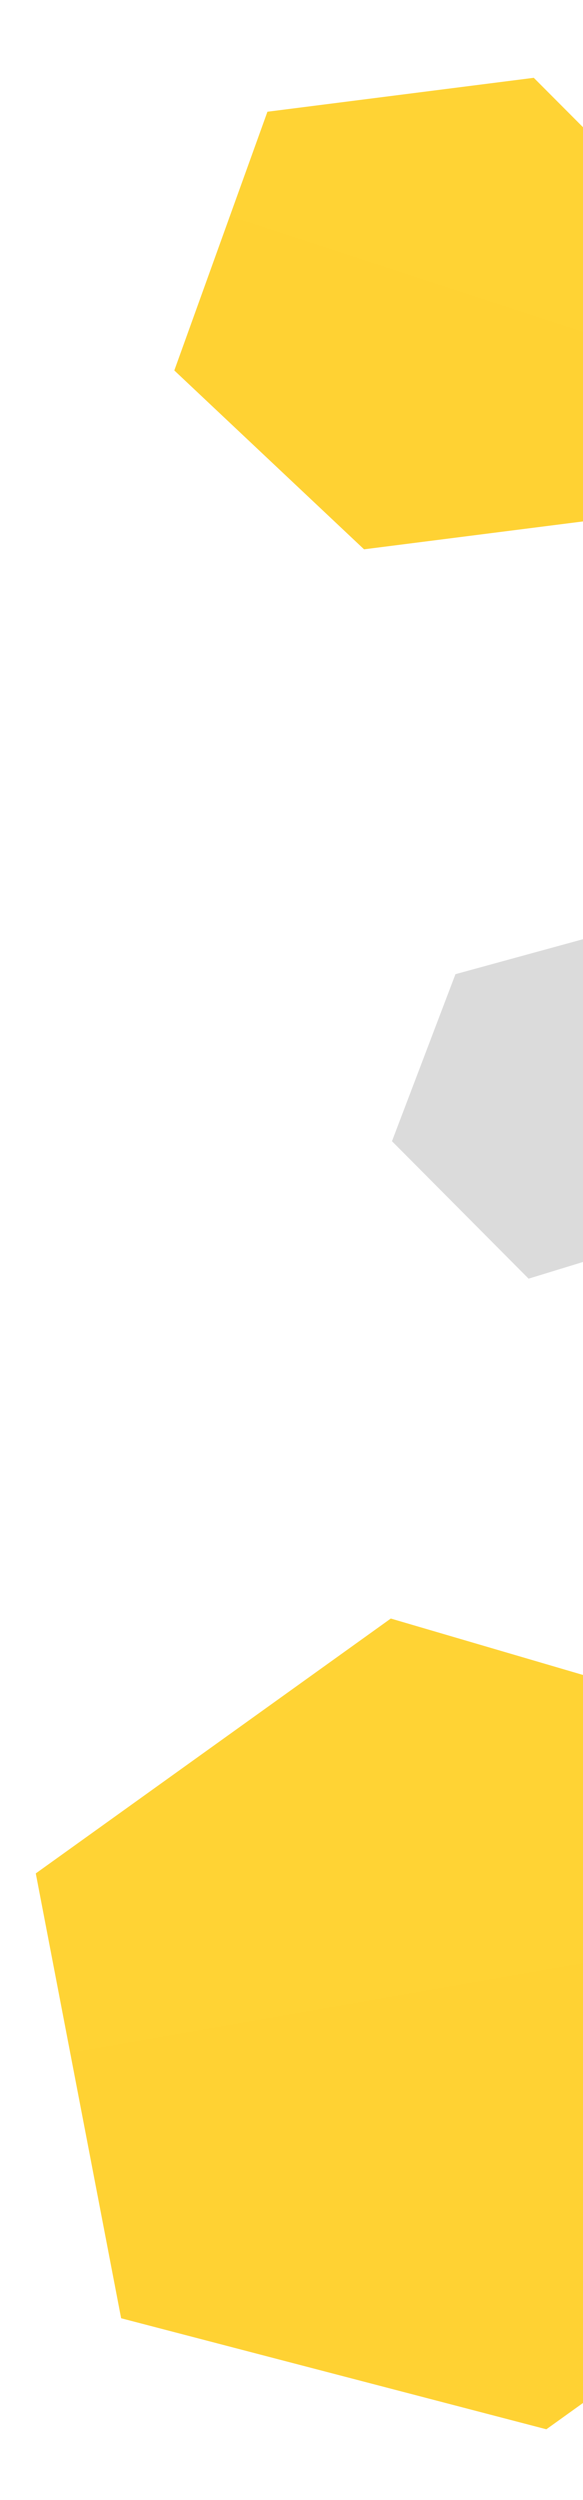 <svg width="162" height="694" viewBox="0 0 162 694" fill="none" xmlns="http://www.w3.org/2000/svg">
<path fill-rule="evenodd" clip-rule="evenodd" d="M148.323 21.599L74.313 31.017L74.312 31.017L74.312 31.017L74.312 31.017L74.312 31.017L48.435 102.835L48.435 102.835L48.435 102.835L48.434 102.836L48.437 102.837L101.159 152.494L172.321 143.438L172.324 143.439L198.202 71.62L198.2 71.619L148.323 21.599Z" fill="url(#paint0_linear_844_453)"/>
<path fill-rule="evenodd" clip-rule="evenodd" d="M126.559 270.434L108.92 316.802L108.92 316.803L108.92 316.803L108.92 316.803L108.92 316.803L146.883 354.964L146.884 354.963L195.751 339.985L212.712 295.399L212.711 295.399L174.748 257.238L174.747 257.238L126.559 270.434Z" fill="#DBDBDB"/>
<path fill-rule="evenodd" clip-rule="evenodd" d="M108.591 449.311L9.941 520.067L9.94 520.068L9.942 520.068L33.659 643.555L33.66 643.555L151.82 674.377L246.677 606.342L222.959 482.854L222.957 482.854L108.591 449.311Z" fill="url(#paint1_linear_844_453)"/>
<defs>
<linearGradient id="paint0_linear_844_453" x1="144.984" y1="30.866" x2="112.02" y2="131.446" gradientUnits="userSpaceOnUse">
<stop stop-color="#FFD334"/>
<stop offset="1" stop-color="#FFD233"/>
</linearGradient>
<linearGradient id="paint1_linear_844_453" x1="111.652" y1="465.245" x2="141.664" y2="637.039" gradientUnits="userSpaceOnUse">
<stop stop-color="#FFD334"/>
<stop offset="1" stop-color="#FFD233"/>
</linearGradient>
</defs>
</svg>
